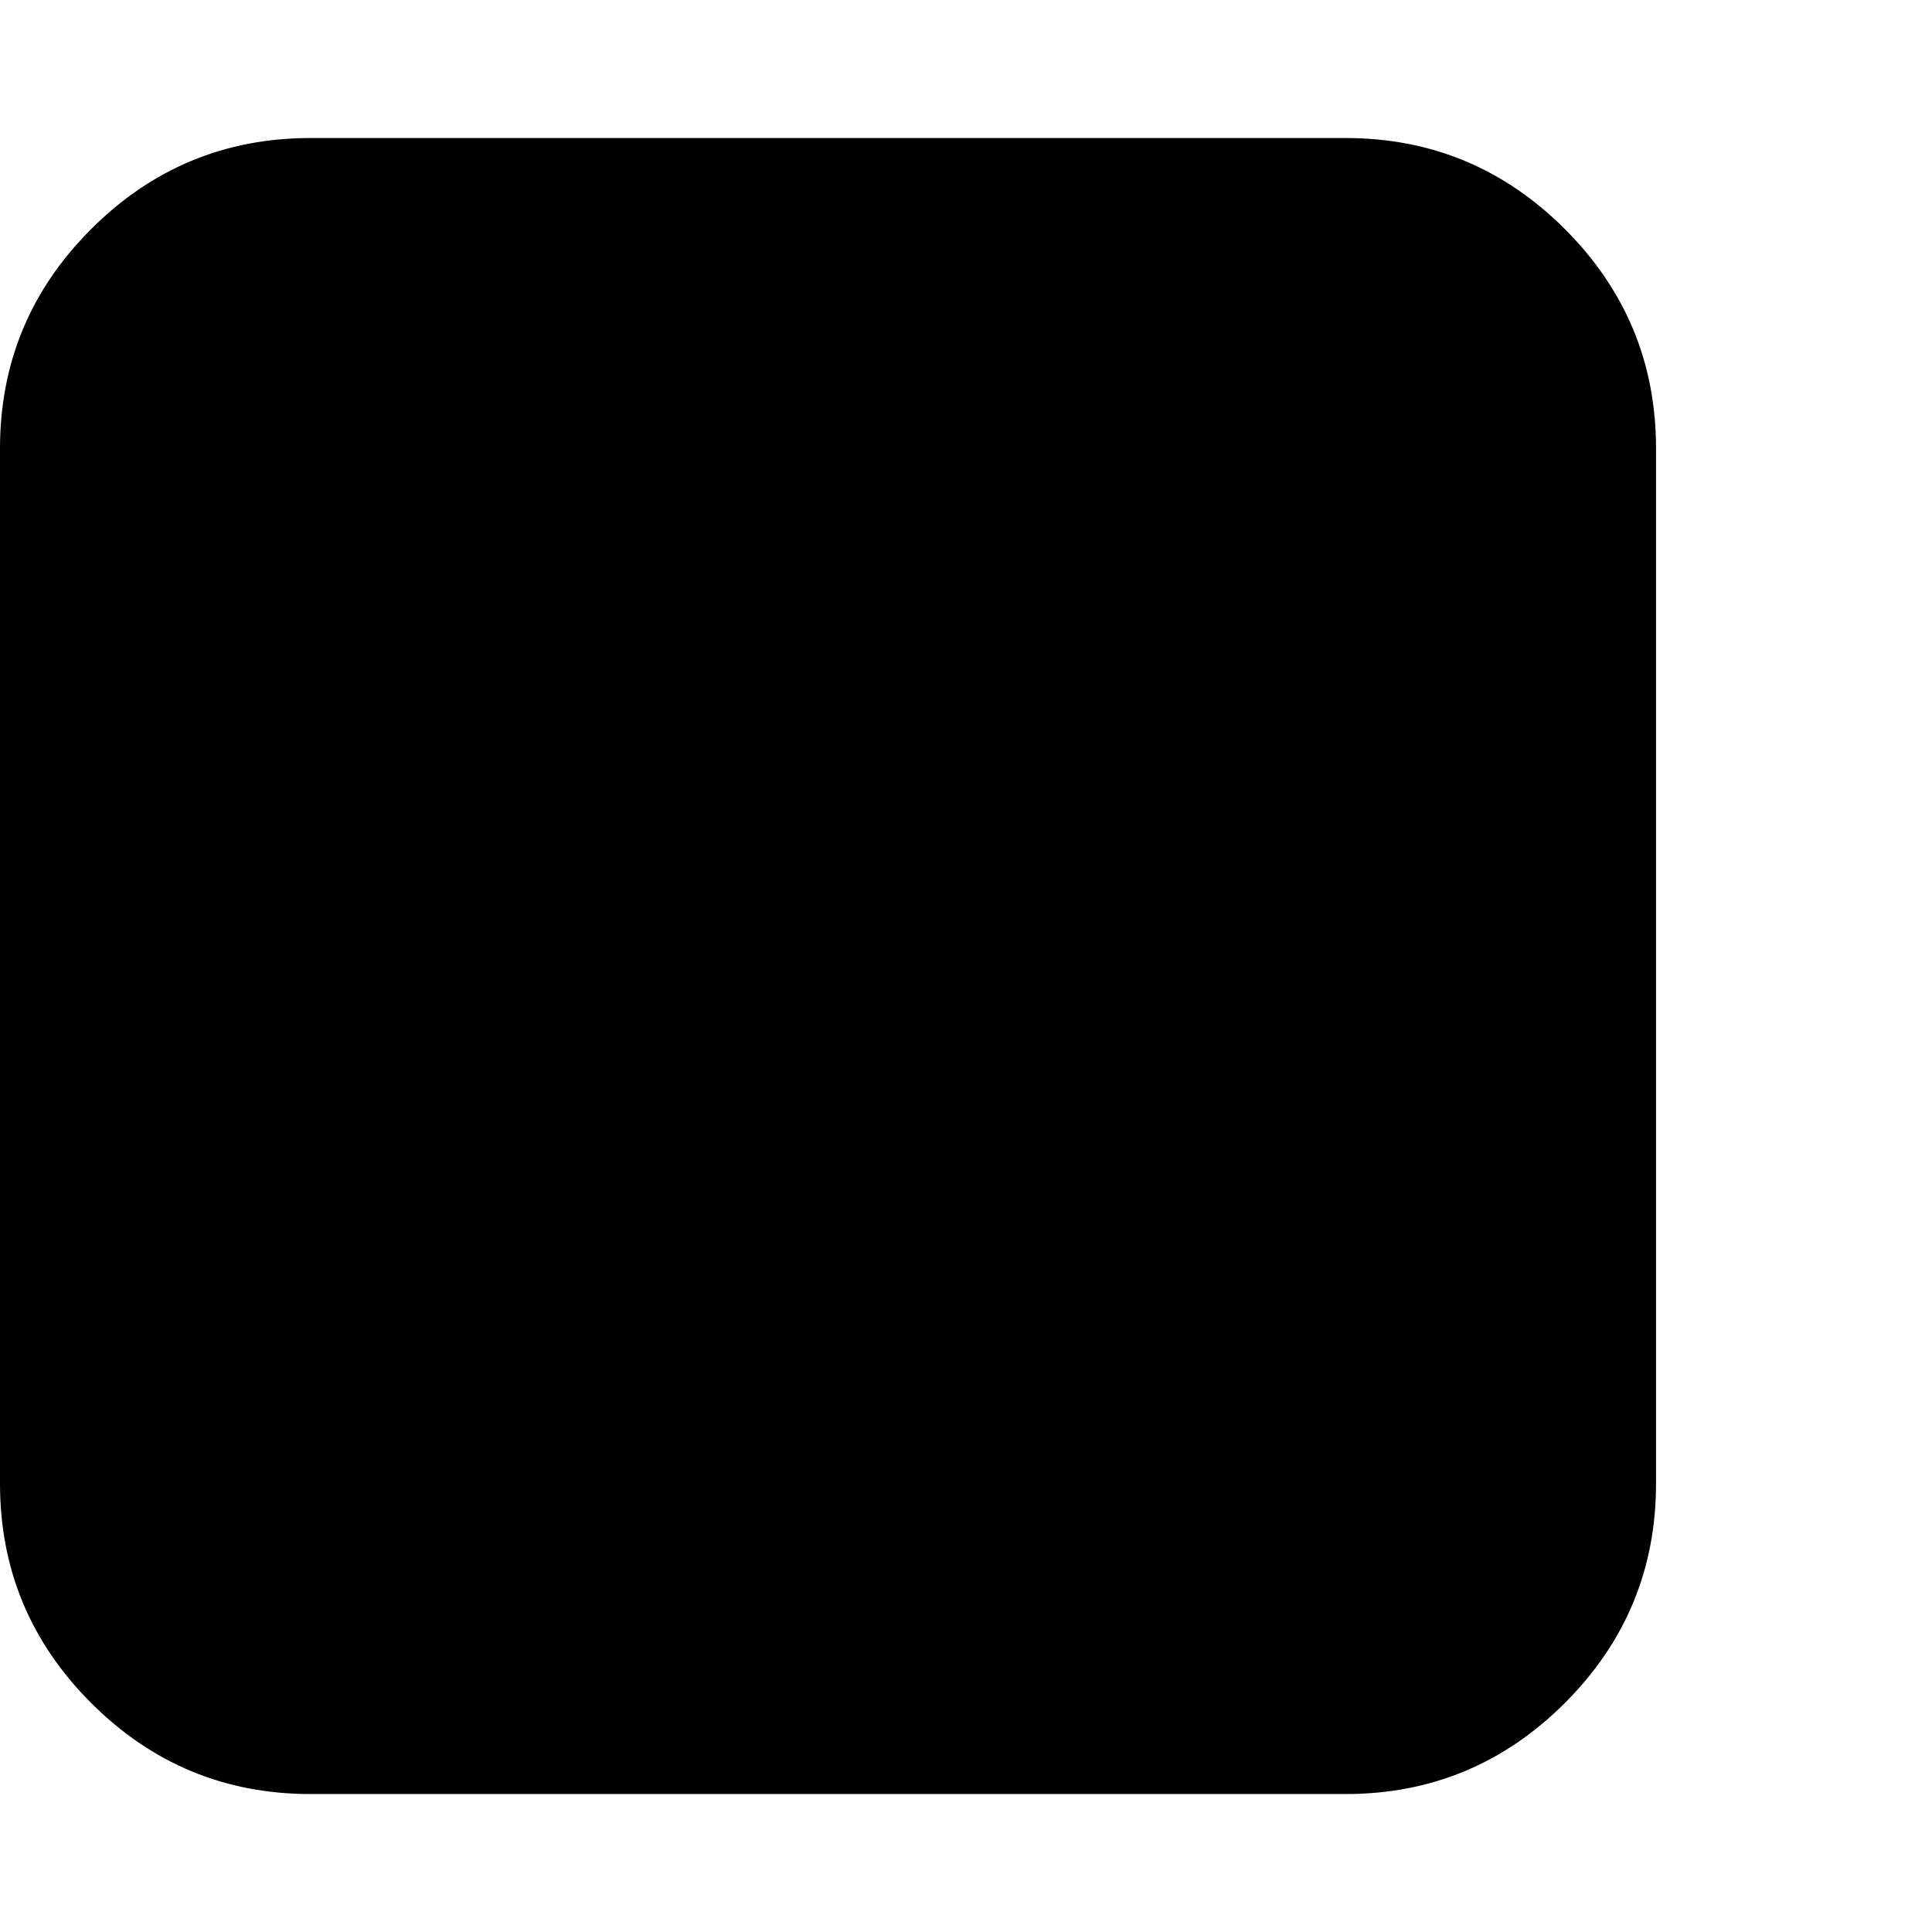 <svg xmlns="http://www.w3.org/2000/svg" width="32" height="32" viewBox="0 0 32 32"><path d="M27.429 7.429v17.143q0 2.125-1.509 3.634t-3.634 1.509H5.143q-2.125 0-3.634-1.509T0 24.572V7.429q0-2.125 1.509-3.634t3.634-1.509h17.143q2.125 0 3.634 1.509t1.509 3.634z"/></svg>